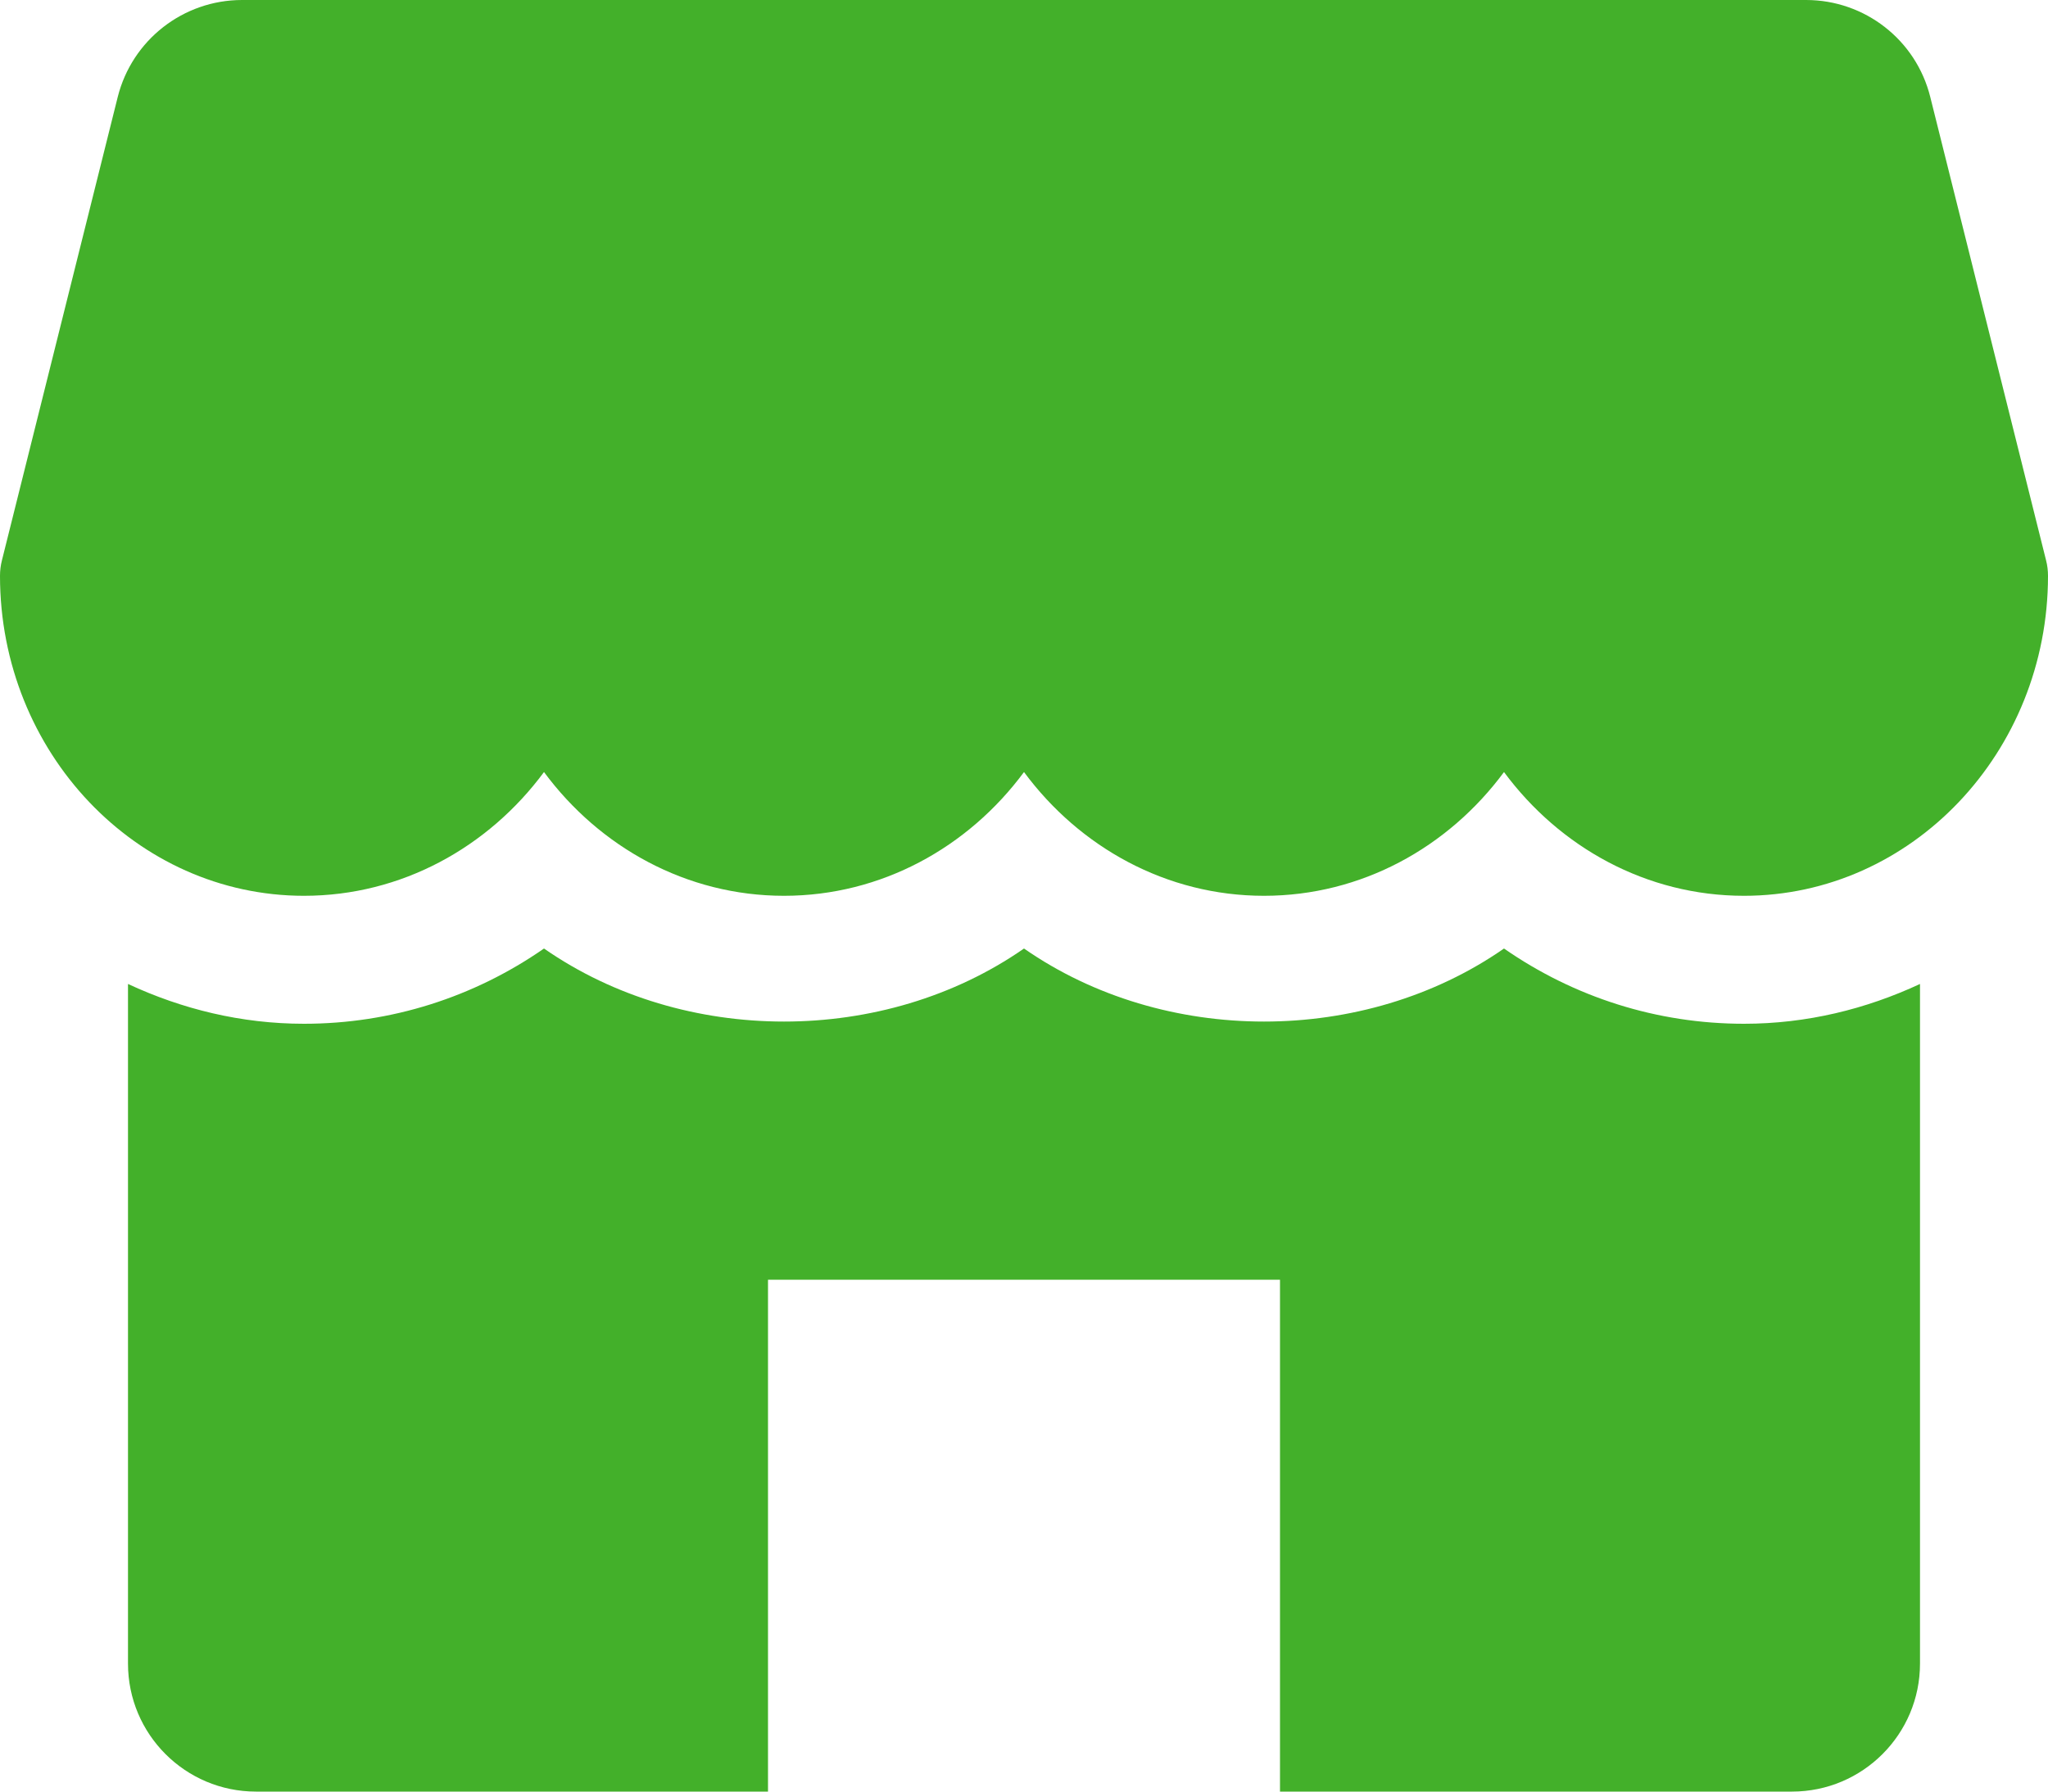 <svg xmlns="http://www.w3.org/2000/svg" width="16" height="14" viewBox="0 0 16 14">
    <g fill="none" fill-rule="evenodd">
        <g fill="#43B02A" fill-rule="nonzero">
            <g>
                <path d="M15.985 4.379L15.08.757C14.969.312 14.569 0 14.11 0H1.891C1.432 0 1.032.312.92.757L.015 4.379C.005 4.418 0 4.459 0 4.5 0 5.878 1.065 7 2.375 7c.761 0 1.44-.379 1.875-.967.435.588 1.114.967 1.875.967.761 0 1.44-.379 1.875-.967.435.588 1.113.967 1.875.967s1.44-.379 1.875-.967c.435.588 1.113.967 1.875.967C14.935 7 16 5.878 16 4.5c0-.041-.005-.082-.015-.121zM13.625 8c-.681 0-1.328-.208-1.875-.588-1.094.761-2.656.761-3.75 0-1.094.761-2.656.761-3.75 0-.547.38-1.194.588-1.875.588-.491 0-.954-.115-1.375-.311V13c0 .552.448 1 1 1h4v-4h4v4h4c.552 0 1-.448 1-1V7.689c-.421.196-.884.311-1.375.311z" transform="translate(-52 -808) translate(52 808)"/>
            </g>
        </g>
    </g>
</svg>
